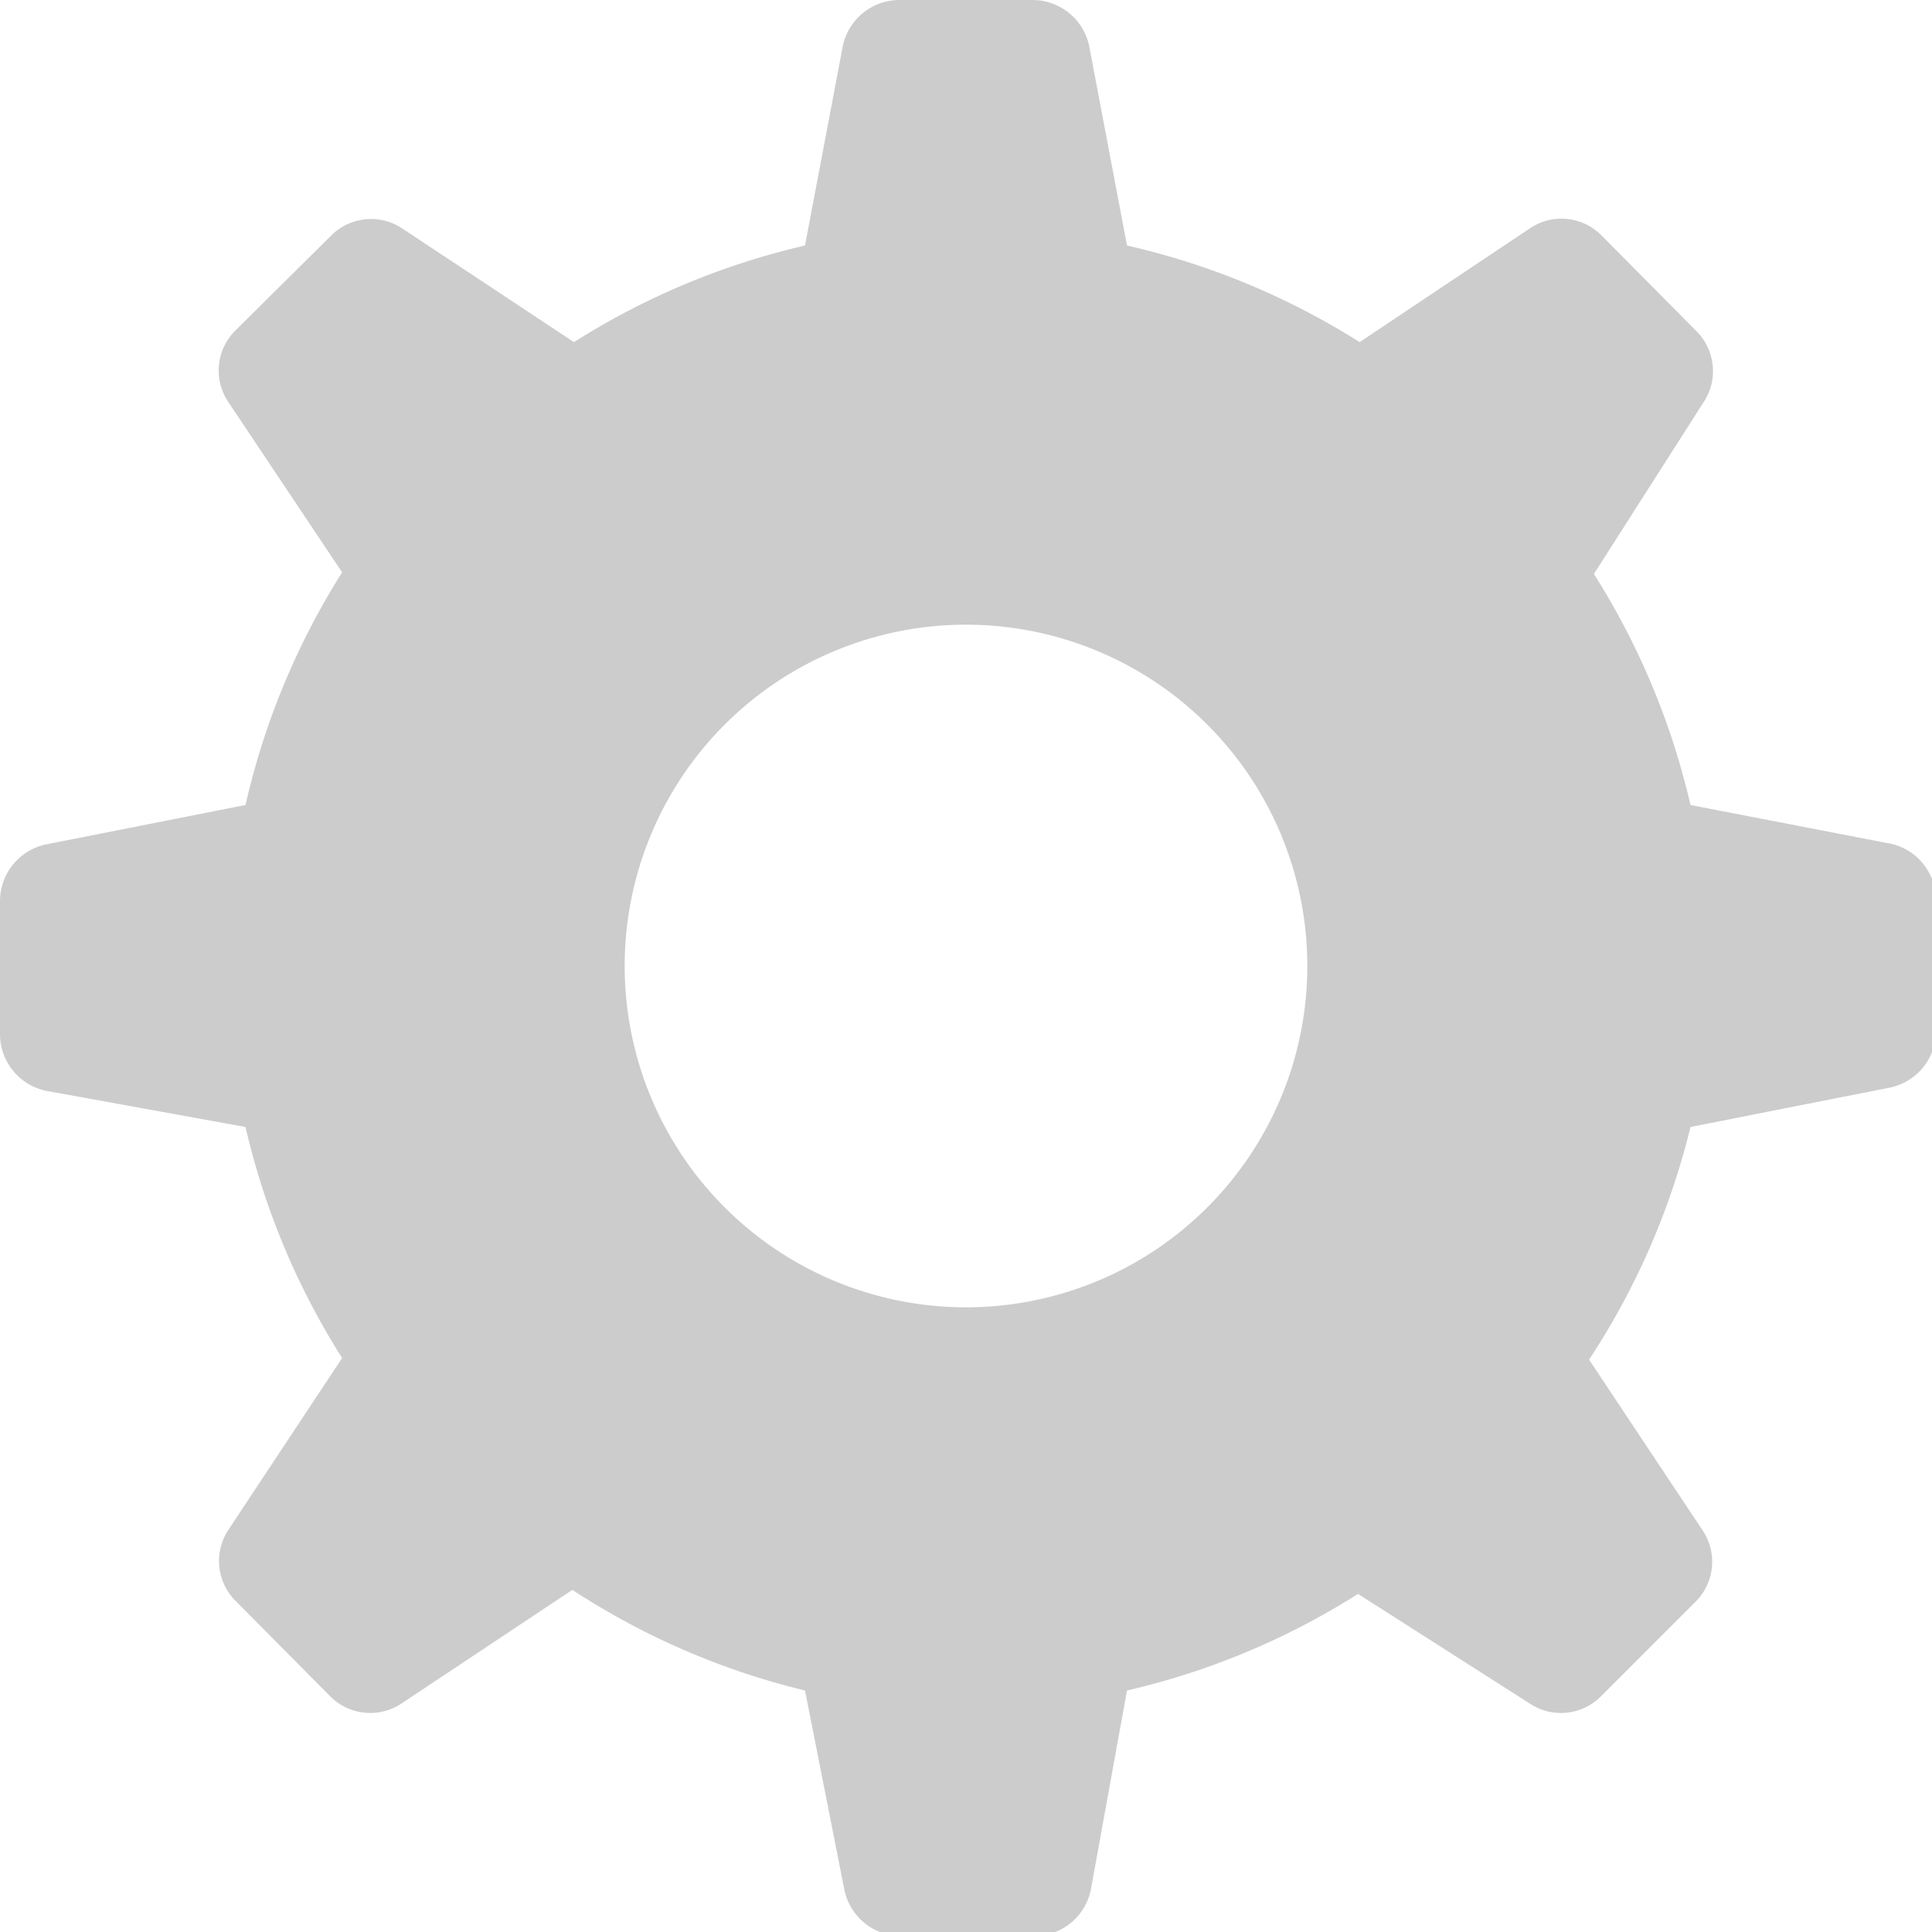 <svg xmlns="http://www.w3.org/2000/svg" viewBox="0 0 24 24"><defs><style>.cls-1{fill:#ccc;}</style></defs><g id="레이어_2" data-name="레이어 2"><g id="레이어_2-2" data-name="레이어 2"><path class="cls-1" d="M23.43,10.47,21,10a9.24,9.24,0,0,0-1.2-2.87L21.16,5a.7.7,0,0,0-.09-.89L19.9,2.93A.7.7,0,0,0,19,2.84L16.89,4.25A9.24,9.24,0,0,0,14,3.05L13.53.57a.72.72,0,0,0-.7-.57H11.17a.72.72,0,0,0-.7.57L10,3.05a9.24,9.24,0,0,0-2.87,1.2L5,2.84a.7.7,0,0,0-.89.09L2.93,4.1A.7.7,0,0,0,2.84,5L4.25,7.11A9.24,9.24,0,0,0,3.05,10l-2.48.49a.72.72,0,0,0-.57.7v1.66a.72.72,0,0,0,.57.7L3.05,14a9.24,9.24,0,0,0,1.2,2.87L2.84,19a.7.7,0,0,0,.09.89L4.1,21.07a.7.7,0,0,0,.89.09l2.12-1.41A9.24,9.24,0,0,0,10,21l.49,2.48a.72.72,0,0,0,.7.57h1.66a.72.72,0,0,0,.7-.57L14,21a9.24,9.24,0,0,0,2.87-1.2L19,21.16a.7.7,0,0,0,.89-.09l1.17-1.17a.7.7,0,0,0,.09-.89l-1.41-2.12A9.24,9.24,0,0,0,21,14l2.48-.49a.72.72,0,0,0,.57-.7V11.17A.72.72,0,0,0,23.43,10.47ZM12,16.24A4.24,4.24,0,1,1,16.24,12,4.24,4.24,0,0,1,12,16.24Z"/></g></g></svg>